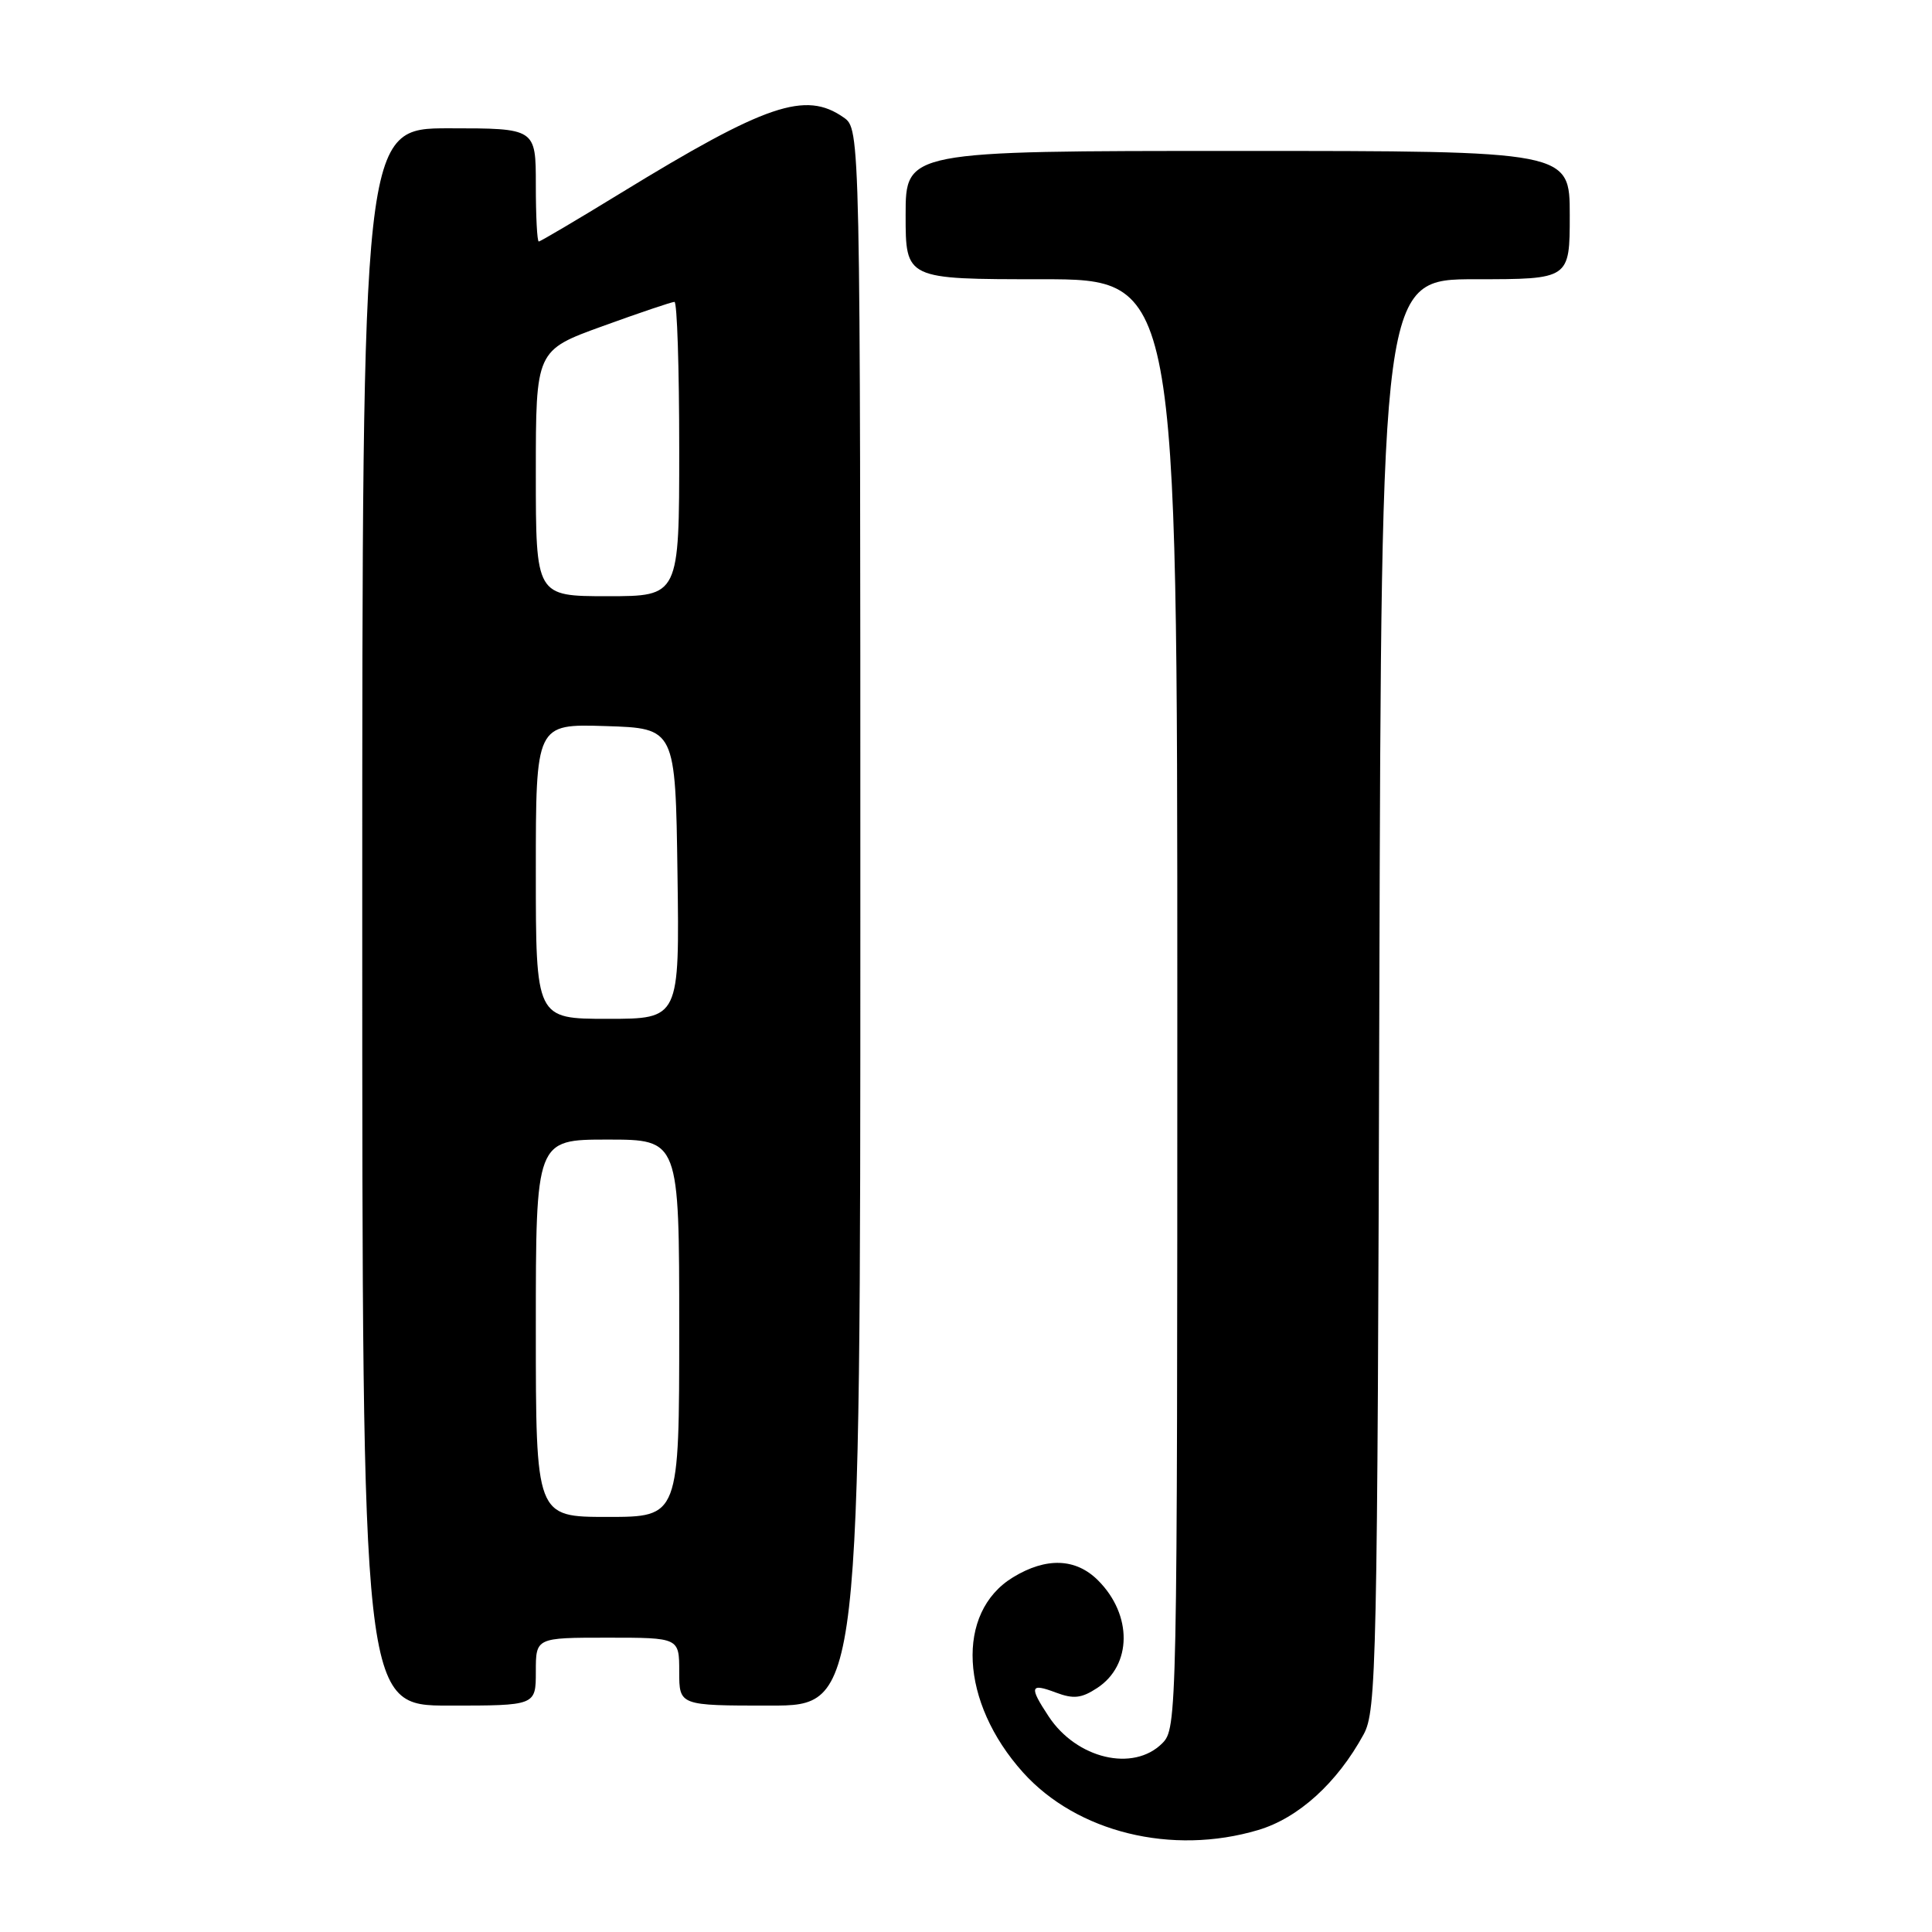 <?xml version="1.0" encoding="UTF-8" standalone="no"?>
<!DOCTYPE svg PUBLIC "-//W3C//DTD SVG 1.1//EN" "http://www.w3.org/Graphics/SVG/1.1/DTD/svg11.dtd" >
<svg xmlns="http://www.w3.org/2000/svg" xmlns:xlink="http://www.w3.org/1999/xlink" version="1.1" viewBox="0 0 256 256">
 <g >
 <path fill="currentColor"
d=" M 166.71 242.49 C 172.04 240.91 177.18 236.25 180.69 229.81 C 182.39 226.69 182.52 220.94 182.77 131.75 C 183.04 37.00 183.04 37.00 195.52 37.00 C 208.00 37.00 208.00 37.00 208.00 28.50 C 208.00 20.00 208.00 20.00 164.00 20.00 C 120.00 20.00 120.00 20.00 120.00 28.50 C 120.00 37.00 120.00 37.00 138.00 37.00 C 156.00 37.00 156.00 37.00 156.00 133.00 C 156.00 227.67 155.97 229.03 154.00 231.00 C 150.17 234.83 142.65 233.05 138.95 227.43 C 136.34 223.48 136.49 222.98 139.90 224.27 C 142.25 225.15 143.29 225.04 145.38 223.67 C 150.01 220.64 150.07 213.98 145.50 209.41 C 142.55 206.46 138.63 206.32 134.23 209.00 C 126.59 213.66 127.20 225.55 135.55 234.85 C 142.70 242.80 155.28 245.89 166.71 242.49 Z  M 71.00 221.50 C 71.00 217.00 71.00 217.00 80.50 217.00 C 90.00 217.00 90.00 217.00 90.00 221.50 C 90.00 226.00 90.00 226.00 102.00 226.00 C 114.00 226.00 114.00 226.00 114.00 121.56 C 114.00 17.11 114.00 17.11 111.78 15.56 C 106.72 12.02 101.53 13.78 82.24 25.59 C 76.48 29.12 71.60 32.00 71.39 32.00 C 71.17 32.00 71.00 28.62 71.00 24.50 C 71.00 17.00 71.00 17.00 59.50 17.00 C 48.00 17.00 48.00 17.00 48.00 121.50 C 48.00 226.00 48.00 226.00 59.50 226.00 C 71.00 226.00 71.00 226.00 71.00 221.50 Z  M 71.00 176.00 C 71.00 151.00 71.00 151.00 80.50 151.00 C 90.00 151.00 90.00 151.00 90.00 176.00 C 90.00 201.00 90.00 201.00 80.50 201.00 C 71.00 201.00 71.00 201.00 71.00 176.00 Z  M 71.00 115.46 C 71.00 95.92 71.00 95.92 80.25 96.21 C 89.50 96.50 89.50 96.50 89.77 115.75 C 90.04 135.00 90.04 135.00 80.52 135.00 C 71.00 135.00 71.00 135.00 71.00 115.46 Z  M 71.00 62.71 C 71.00 46.42 71.00 46.42 79.87 43.21 C 84.75 41.44 89.02 40.00 89.37 40.00 C 89.72 40.00 90.00 48.77 90.00 59.50 C 90.00 79.00 90.00 79.00 80.50 79.00 C 71.00 79.00 71.00 79.00 71.00 62.71 Z "/>
</g>
</svg>